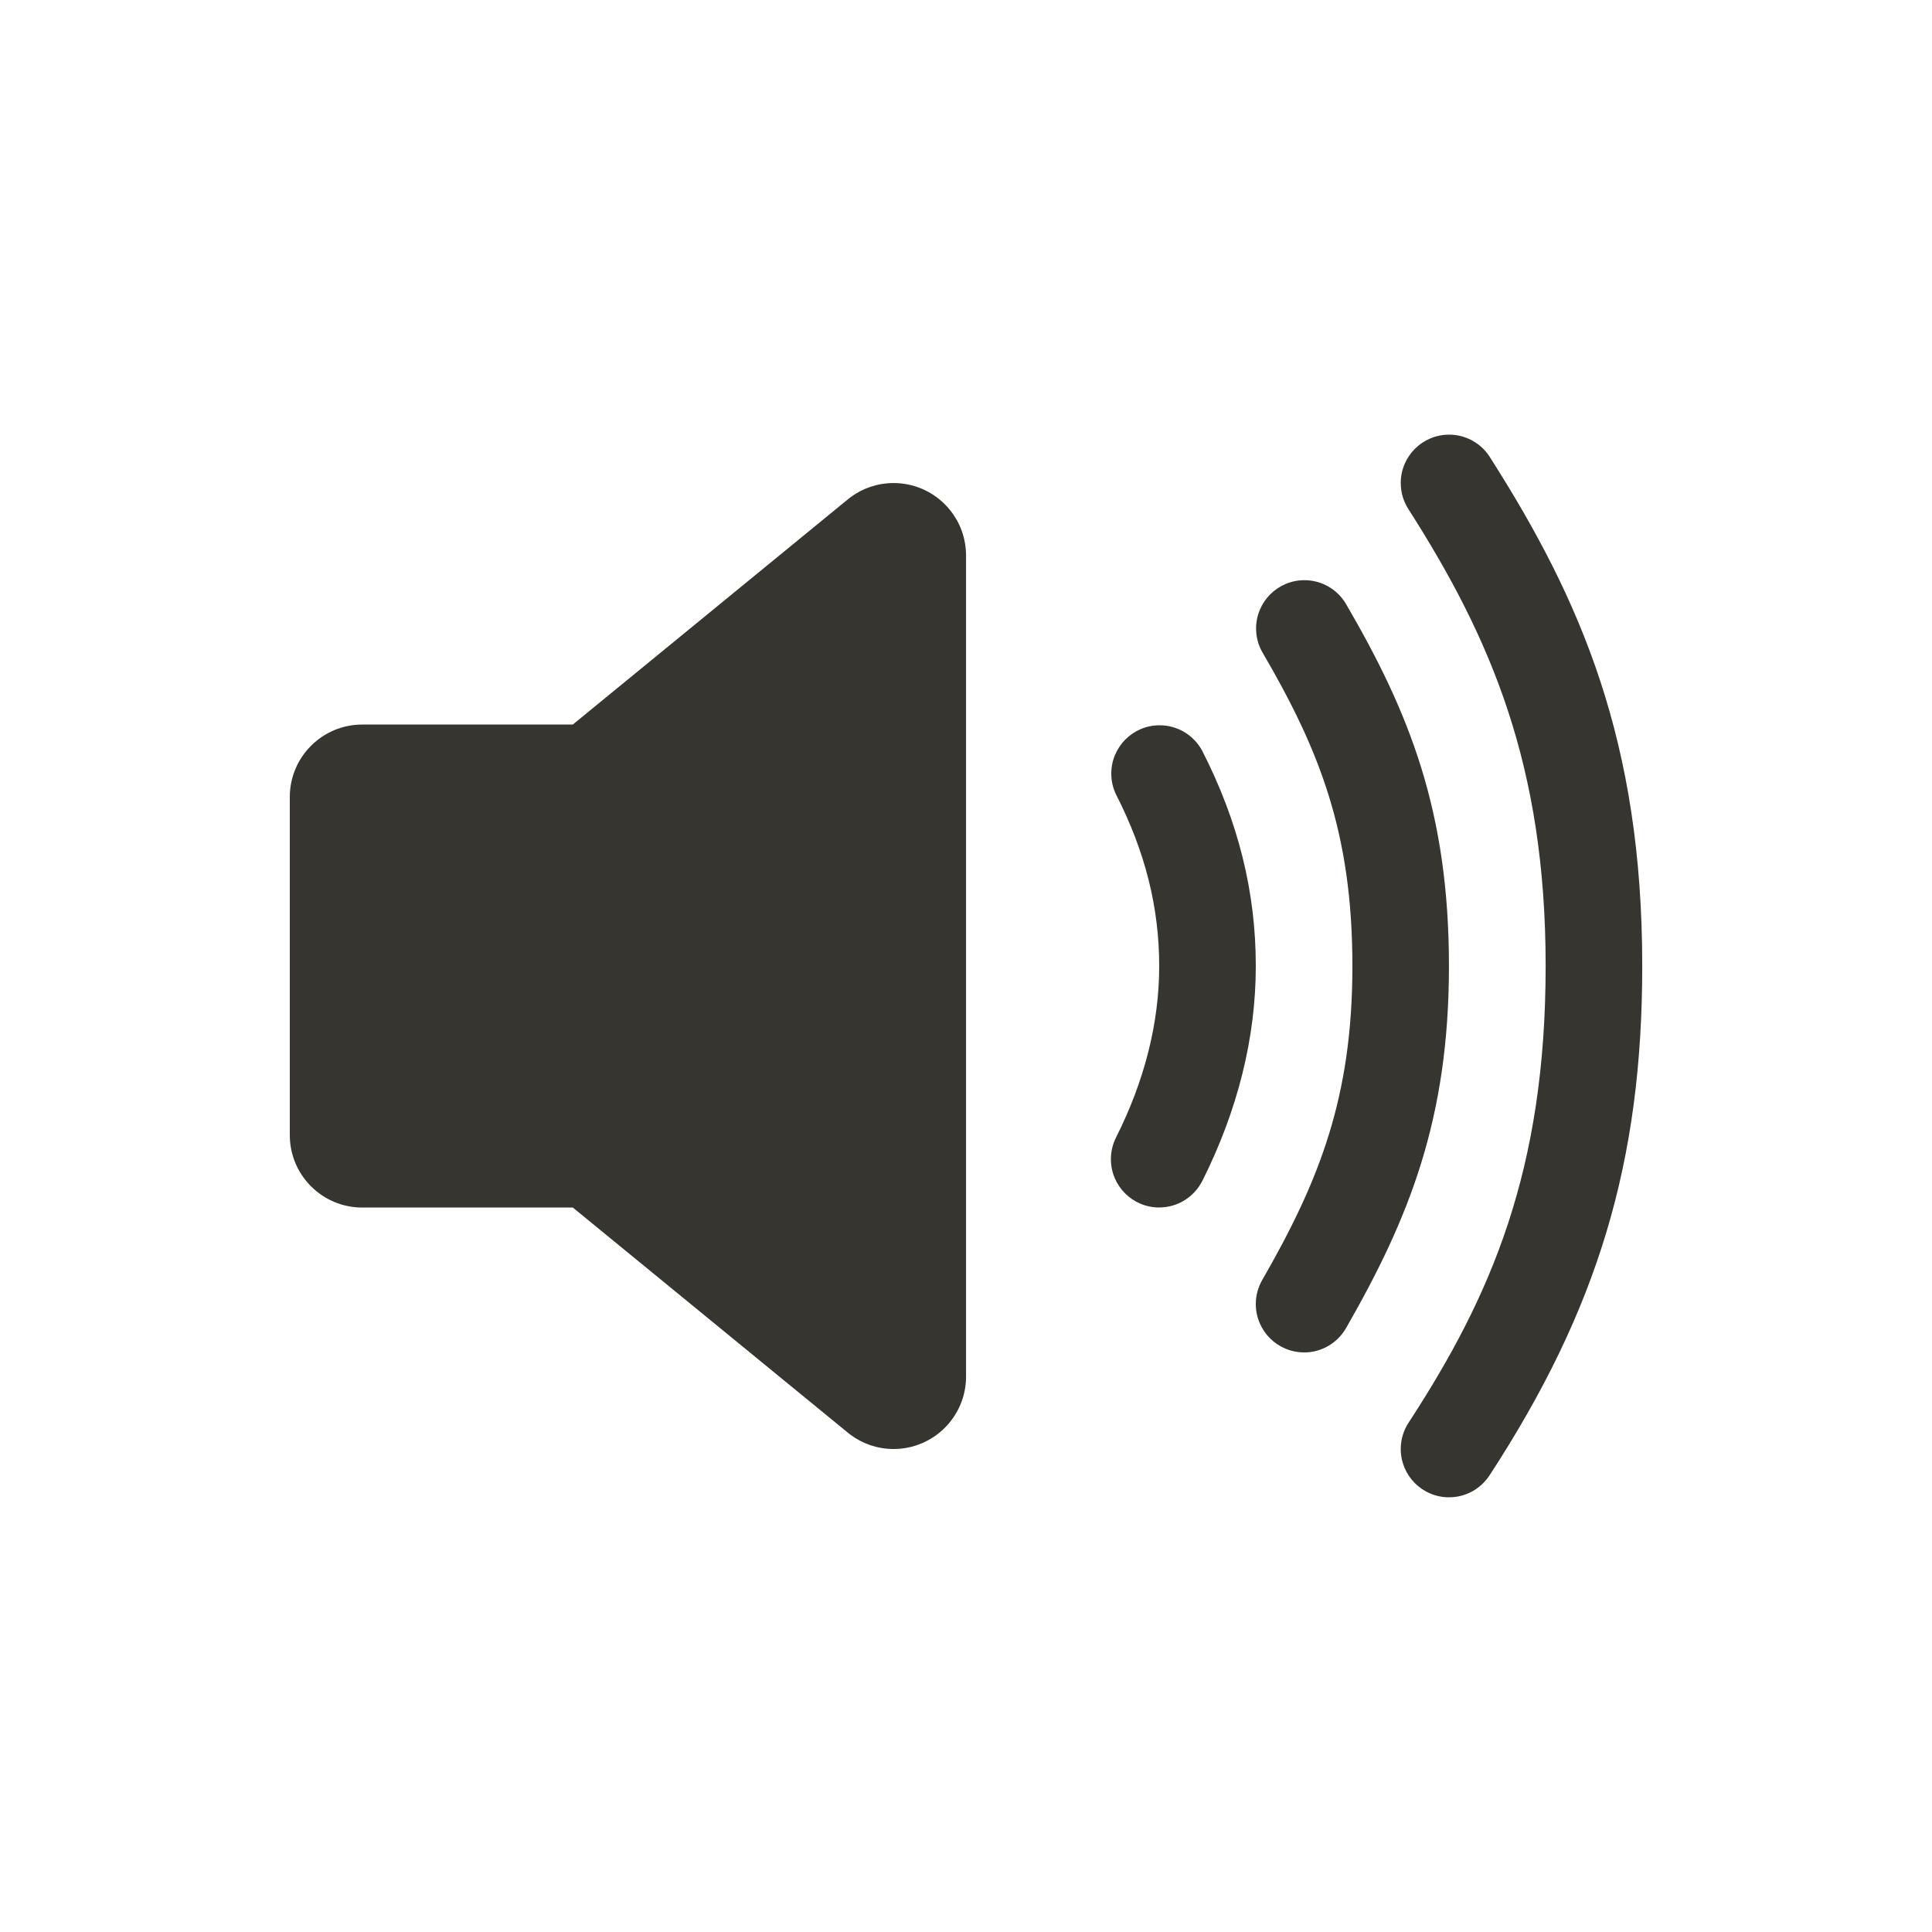 <!-- Generated by IcoMoon.io -->
<svg version="1.1" xmlns="http://www.w3.org/2000/svg" width="40" height="40" viewBox="0 0 40 40">
<title>io-volume-high</title>
<path fill="#37352f" d="M18.5 30c-0 0-0 0-0 0-0.334 0-0.643-0.11-0.891-0.295l0.004 0.003c-0.016-0.011-0.029-0.021-0.042-0.032l-5.711-4.675h-4.36c-0.828 0-1.5-0.672-1.5-1.5v0-7c0-0.828 0.672-1.5 1.5-1.5v0h4.359l5.711-4.676c0.012-0.011 0.026-0.021 0.040-0.031l0.002-0.001c0.245-0.182 0.554-0.292 0.889-0.292 0.828 0 1.499 0.671 1.5 1.499v17c0 0.828-0.672 1.5-1.5 1.5v0z"></path>
<path fill="#37352f" d="M24 25c-0.552-0-1-0.448-1-1 0-0.164 0.039-0.319 0.109-0.455l-0.003 0.006c0.593-1.179 0.894-2.375 0.894-3.551 0-1.211-0.291-2.371-0.891-3.546-0.064-0.128-0.101-0.279-0.101-0.438 0-0.552 0.448-1 1-1 0.38 0 0.711 0.212 0.88 0.524l0.003 0.005c0.746 1.462 1.109 2.919 1.109 4.454 0 1.491-0.375 2.988-1.106 4.449-0.168 0.329-0.505 0.551-0.893 0.551-0 0-0 0-0 0h0z"></path>
<path fill="#37352f" d="M27 28c-0 0-0 0-0 0-0.552 0-1-0.448-1-1 0-0.184 0.050-0.357 0.137-0.505l-0.003 0.005c1.182-2.057 1.866-3.781 1.866-6.5 0-2.761-0.683-4.473-1.864-6.496-0.082-0.142-0.13-0.311-0.13-0.492 0-0.552 0.448-1 1-1 0.362 0 0.679 0.192 0.855 0.481l0.002 0.004c1.319 2.261 2.136 4.304 2.136 7.504 0 3.152-0.816 5.206-2.133 7.5-0.176 0.301-0.498 0.5-0.866 0.5-0 0-0.001 0-0.001 0h0z"></path>
<path fill="#37352f" d="M30 31c-0.552-0-0.999-0.448-0.999-1 0-0.203 0.061-0.392 0.165-0.55l-0.002 0.004c1.703-2.612 2.837-5.219 2.837-9.454 0-4.156-1.136-6.789-2.843-9.462-0.098-0.152-0.157-0.338-0.157-0.538 0-0.553 0.448-1.001 1.001-1.001 0.353 0 0.663 0.183 0.841 0.459l0.002 0.004c1.894 2.969 3.156 5.897 3.156 10.538 0 4.047-0.916 7.102-3.162 10.546-0.181 0.275-0.488 0.454-0.838 0.454v0z"></path>
</svg>
